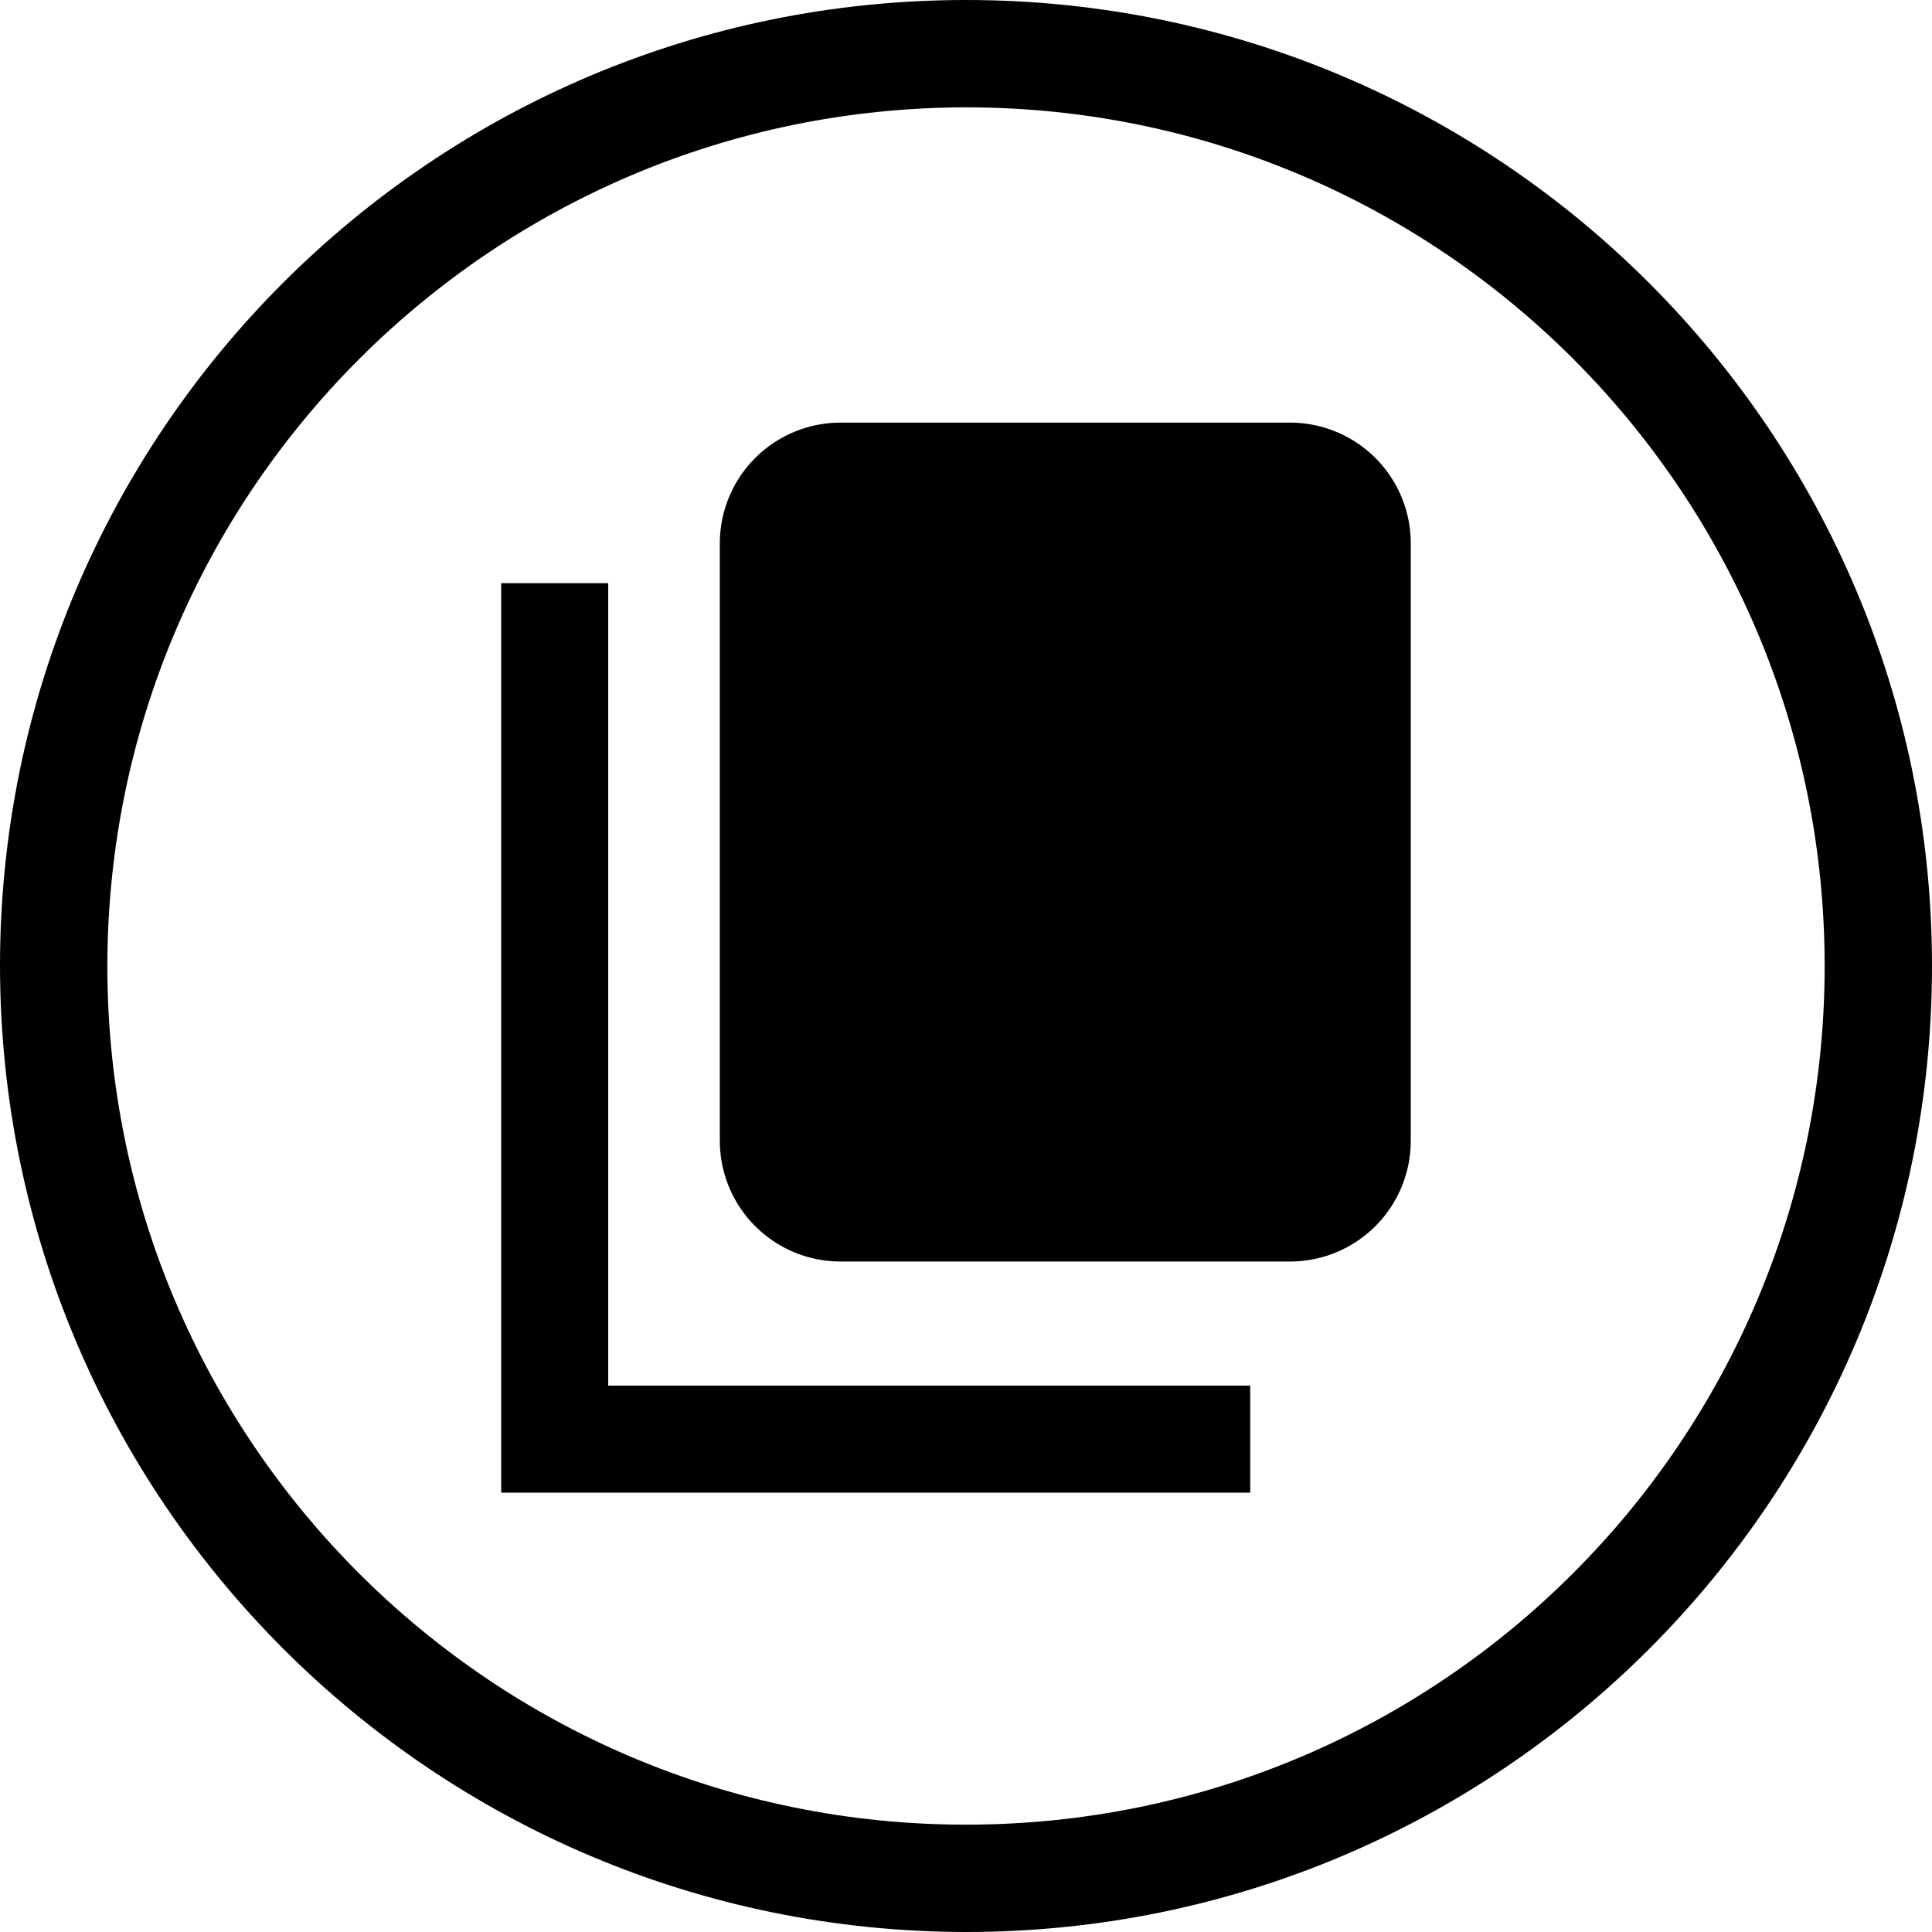 <svg width="48" height="48" xmlns="http://www.w3.org/2000/svg"><g ><path d="M24 48c13.255 0 24-10.745 24-24S37.255 0 24 0 0 10.745 0 24c.015 13.249 10.751 23.985 24 24zm0-45.333c11.782 0 21.333 9.55 21.333 21.333 0 11.782-9.55 21.333-21.333 21.333-11.782 0-21.333-9.55-21.333-21.333C2.68 12.223 12.223 2.68 24 2.667z"/><path d="M32.05 31.342H20.884a3 3 0 01-3-3V13.5a3 3 0 013-3H32.05a3 3 0 013 3v14.842a3 3 0 01-3 3z"/><path d="M31.062 37.085h-18.61V14.488h2.659v19.938h15.95z"/></g></svg>